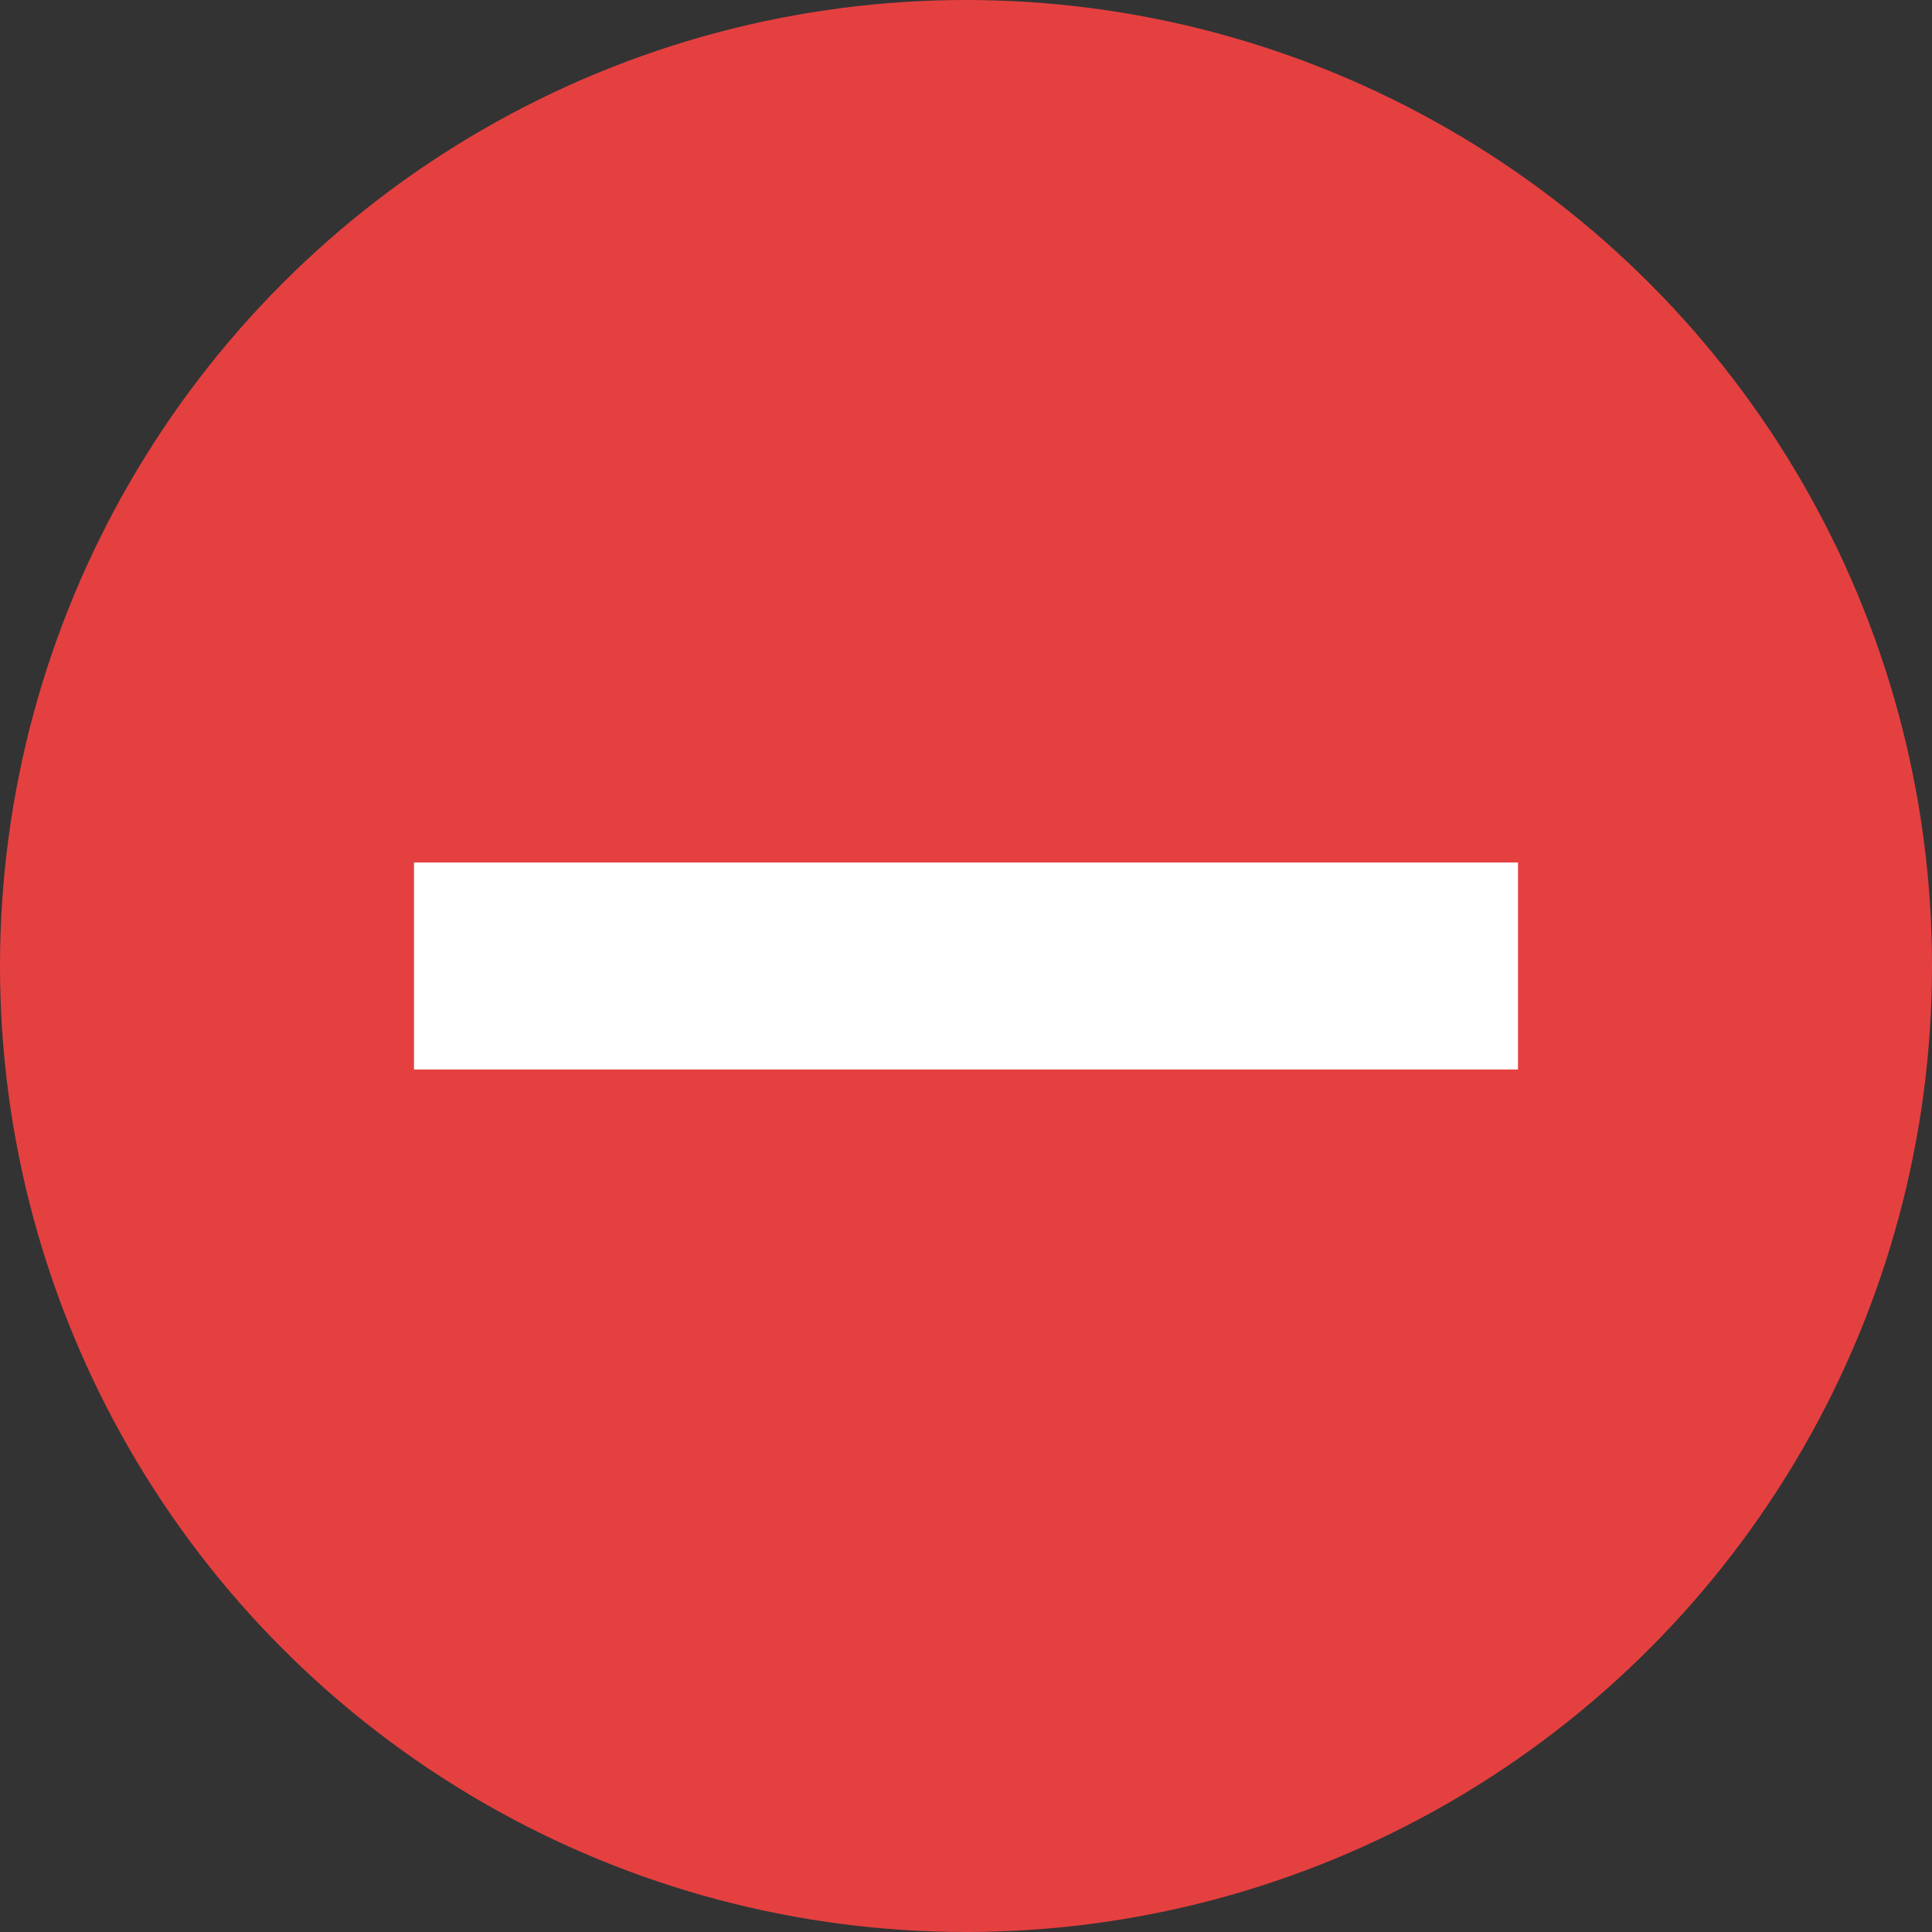 <svg width="56" height="56" viewBox="0 0 56 56" fill="none" xmlns="http://www.w3.org/2000/svg">
<rect x="0" y="0" width="56" height="56" fill="#333333" stroke="none"/>
<circle cx="28" cy="28" r="28" fill="#E54040"/>
<line x1="12" y1="28" x2="44" y2="28" stroke="white" stroke-width="6"/>
</svg>
